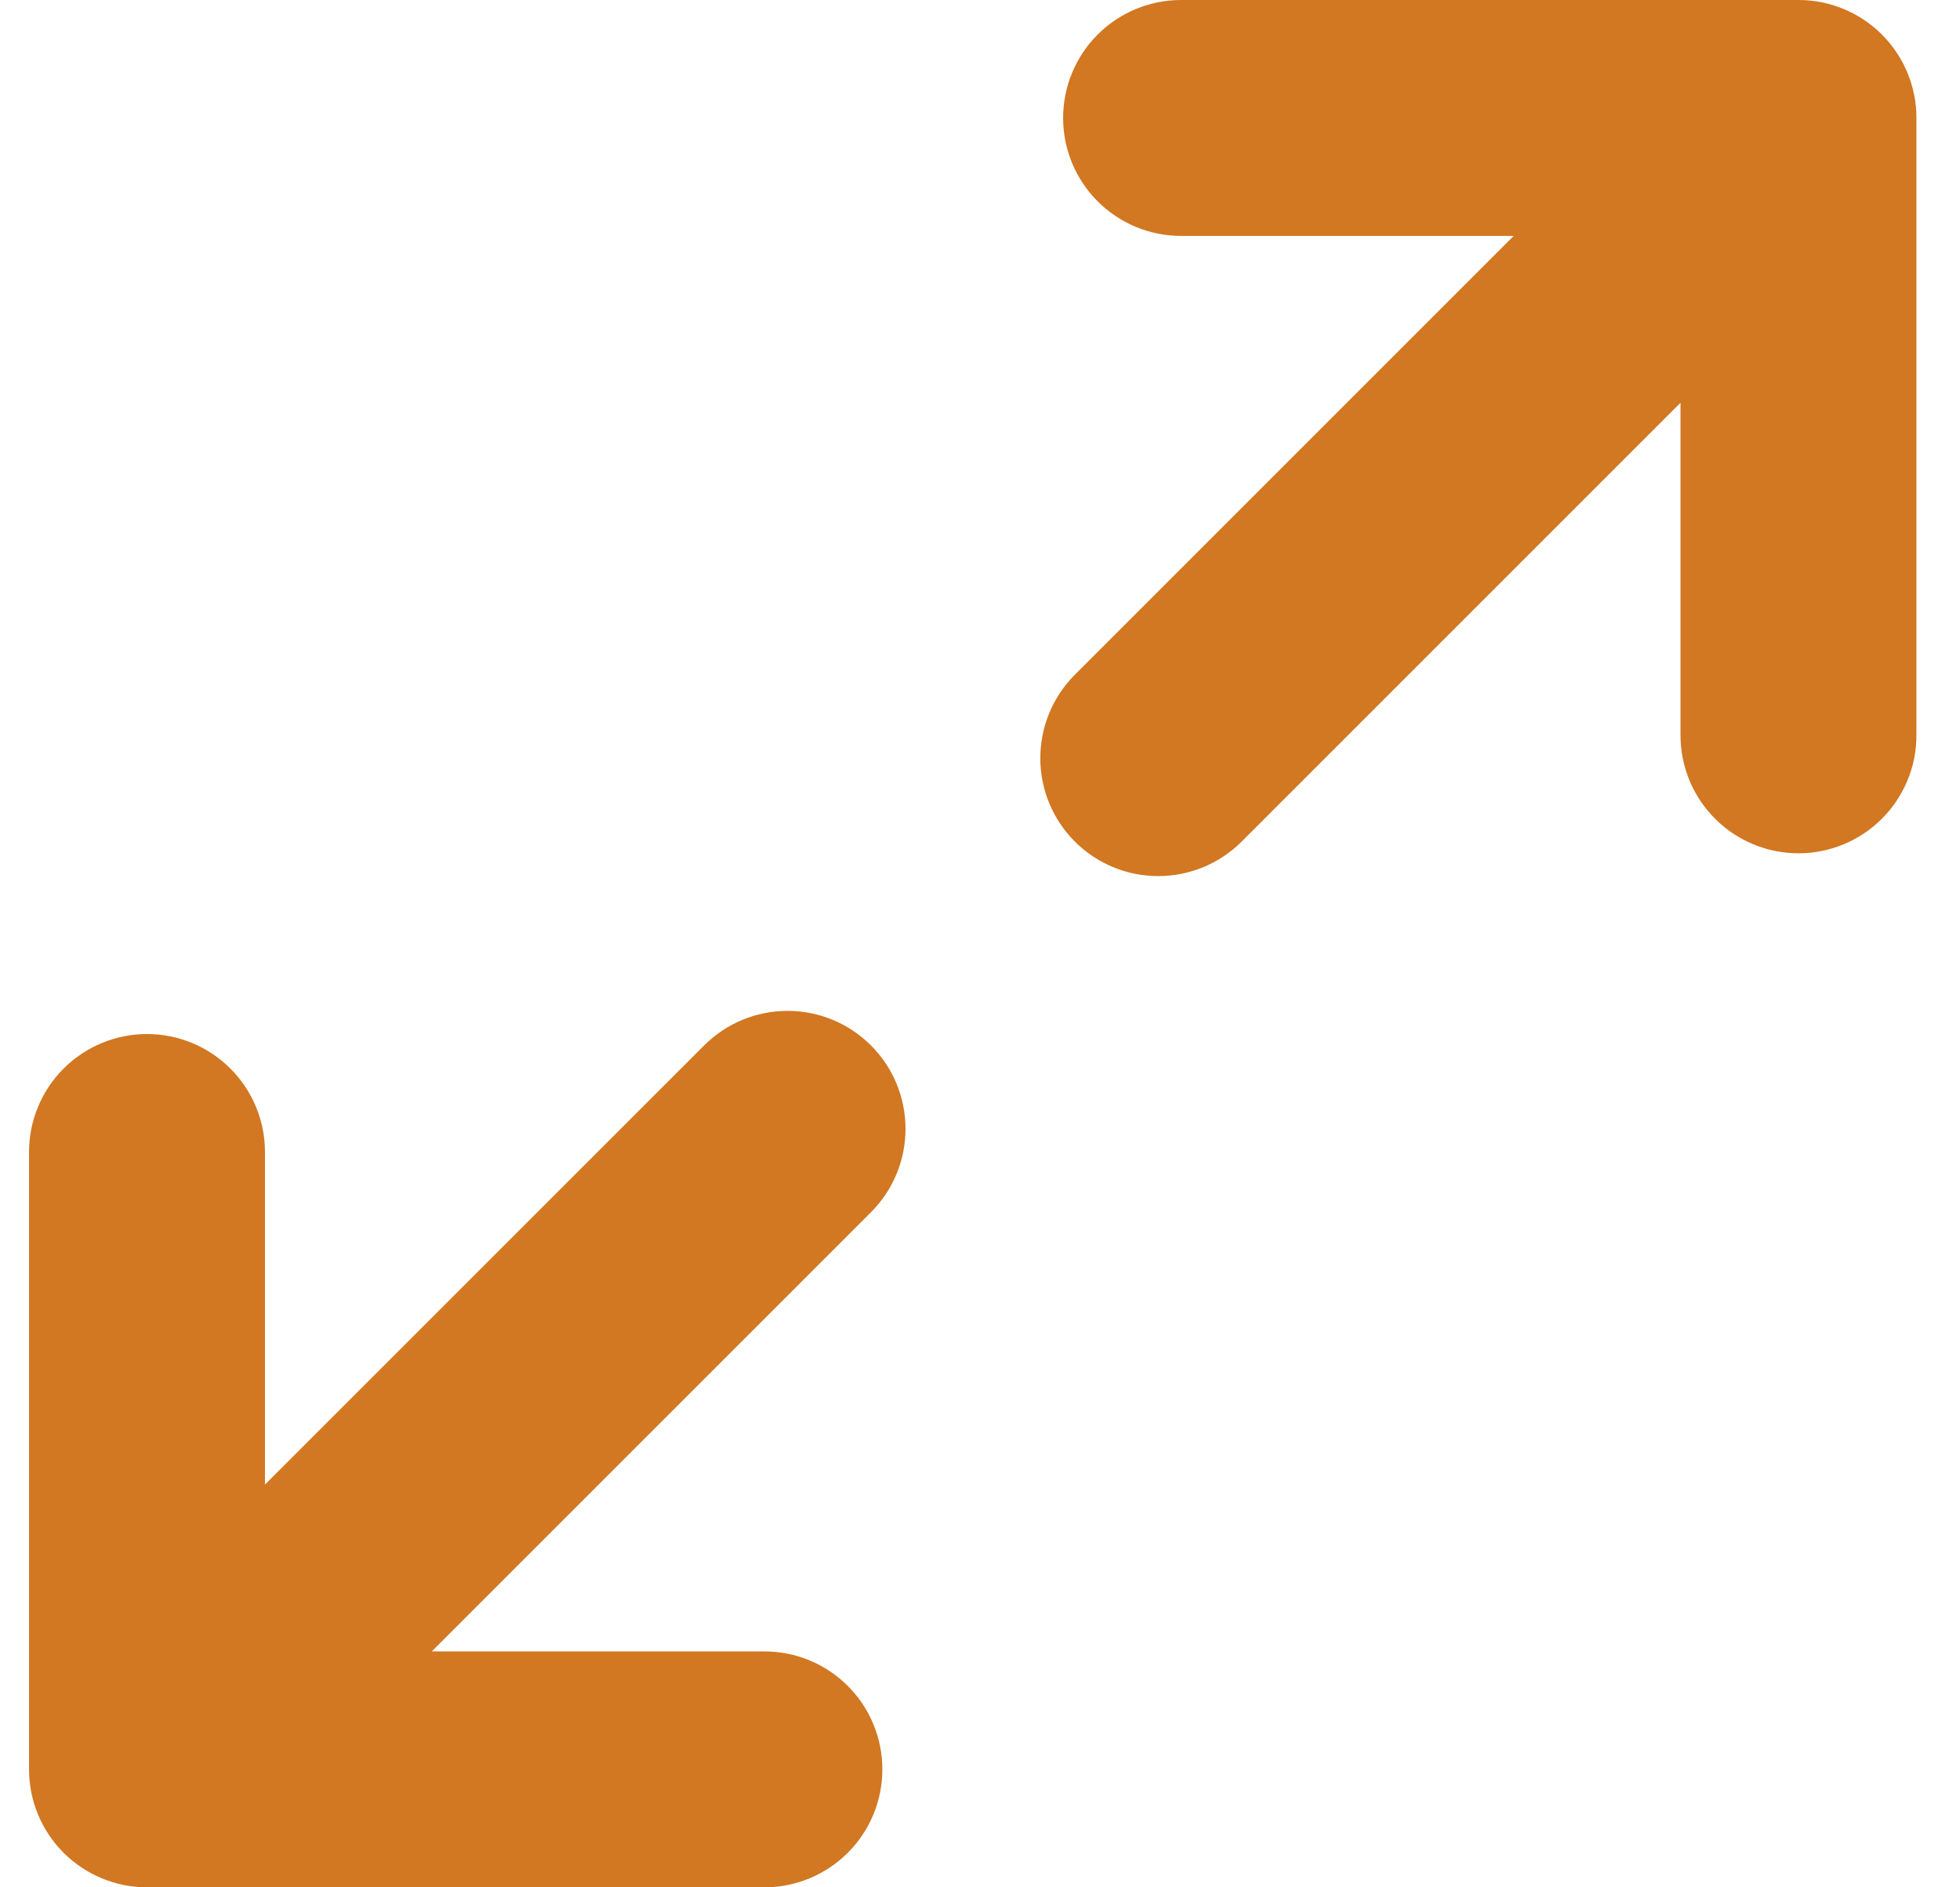 <svg width="27" height="26" viewBox="0 0 27 26" fill="none" xmlns="http://www.w3.org/2000/svg">
<g clip-path="url(#clip0_634_45489)">
<path d="M26.4 1.625V10.13C26.4 10.561 26.229 10.974 25.924 11.279C25.619 11.584 25.206 11.755 24.775 11.755C24.344 11.755 23.931 11.584 23.626 11.279C23.321 10.974 23.15 10.561 23.15 10.13V5.548L17.1 11.598C16.795 11.901 16.382 12.07 15.953 12.069C15.523 12.069 15.111 11.898 14.807 11.594C14.503 11.29 14.331 10.877 14.331 10.448C14.33 10.018 14.499 9.605 14.802 9.3L20.852 3.25H16.27C15.839 3.25 15.426 3.079 15.121 2.774C14.816 2.469 14.645 2.056 14.645 1.625C14.645 1.194 14.816 0.781 15.121 0.476C15.426 0.171 15.839 0 16.27 0L24.775 0C25.206 0 25.619 0.171 25.924 0.476C26.229 0.781 26.4 1.194 26.4 1.625ZM0.4 24.375C0.4 24.806 0.571 25.219 0.876 25.524C1.181 25.829 1.594 26 2.025 26H10.53C10.961 26 11.374 25.829 11.679 25.524C11.984 25.219 12.155 24.806 12.155 24.375C12.155 23.944 11.984 23.531 11.679 23.226C11.374 22.921 10.961 22.75 10.53 22.75H5.948L11.998 16.7C12.303 16.395 12.474 15.982 12.474 15.551C12.474 15.12 12.303 14.707 11.998 14.402C11.693 14.097 11.28 13.926 10.849 13.926C10.418 13.926 10.005 14.097 9.7 14.402L3.65 20.452V15.87C3.65 15.439 3.479 15.026 3.174 14.721C2.869 14.416 2.456 14.245 2.025 14.245C1.594 14.245 1.181 14.416 0.876 14.721C0.571 15.026 0.4 15.439 0.4 15.87L0.4 24.375Z" fill="#D27722"/>
</g>
<defs>
<clipPath id="clip0_634_45489">
<rect width="26" height="26" fill="white" transform="translate(0.4)"/>
</clipPath>
</defs>
</svg>
